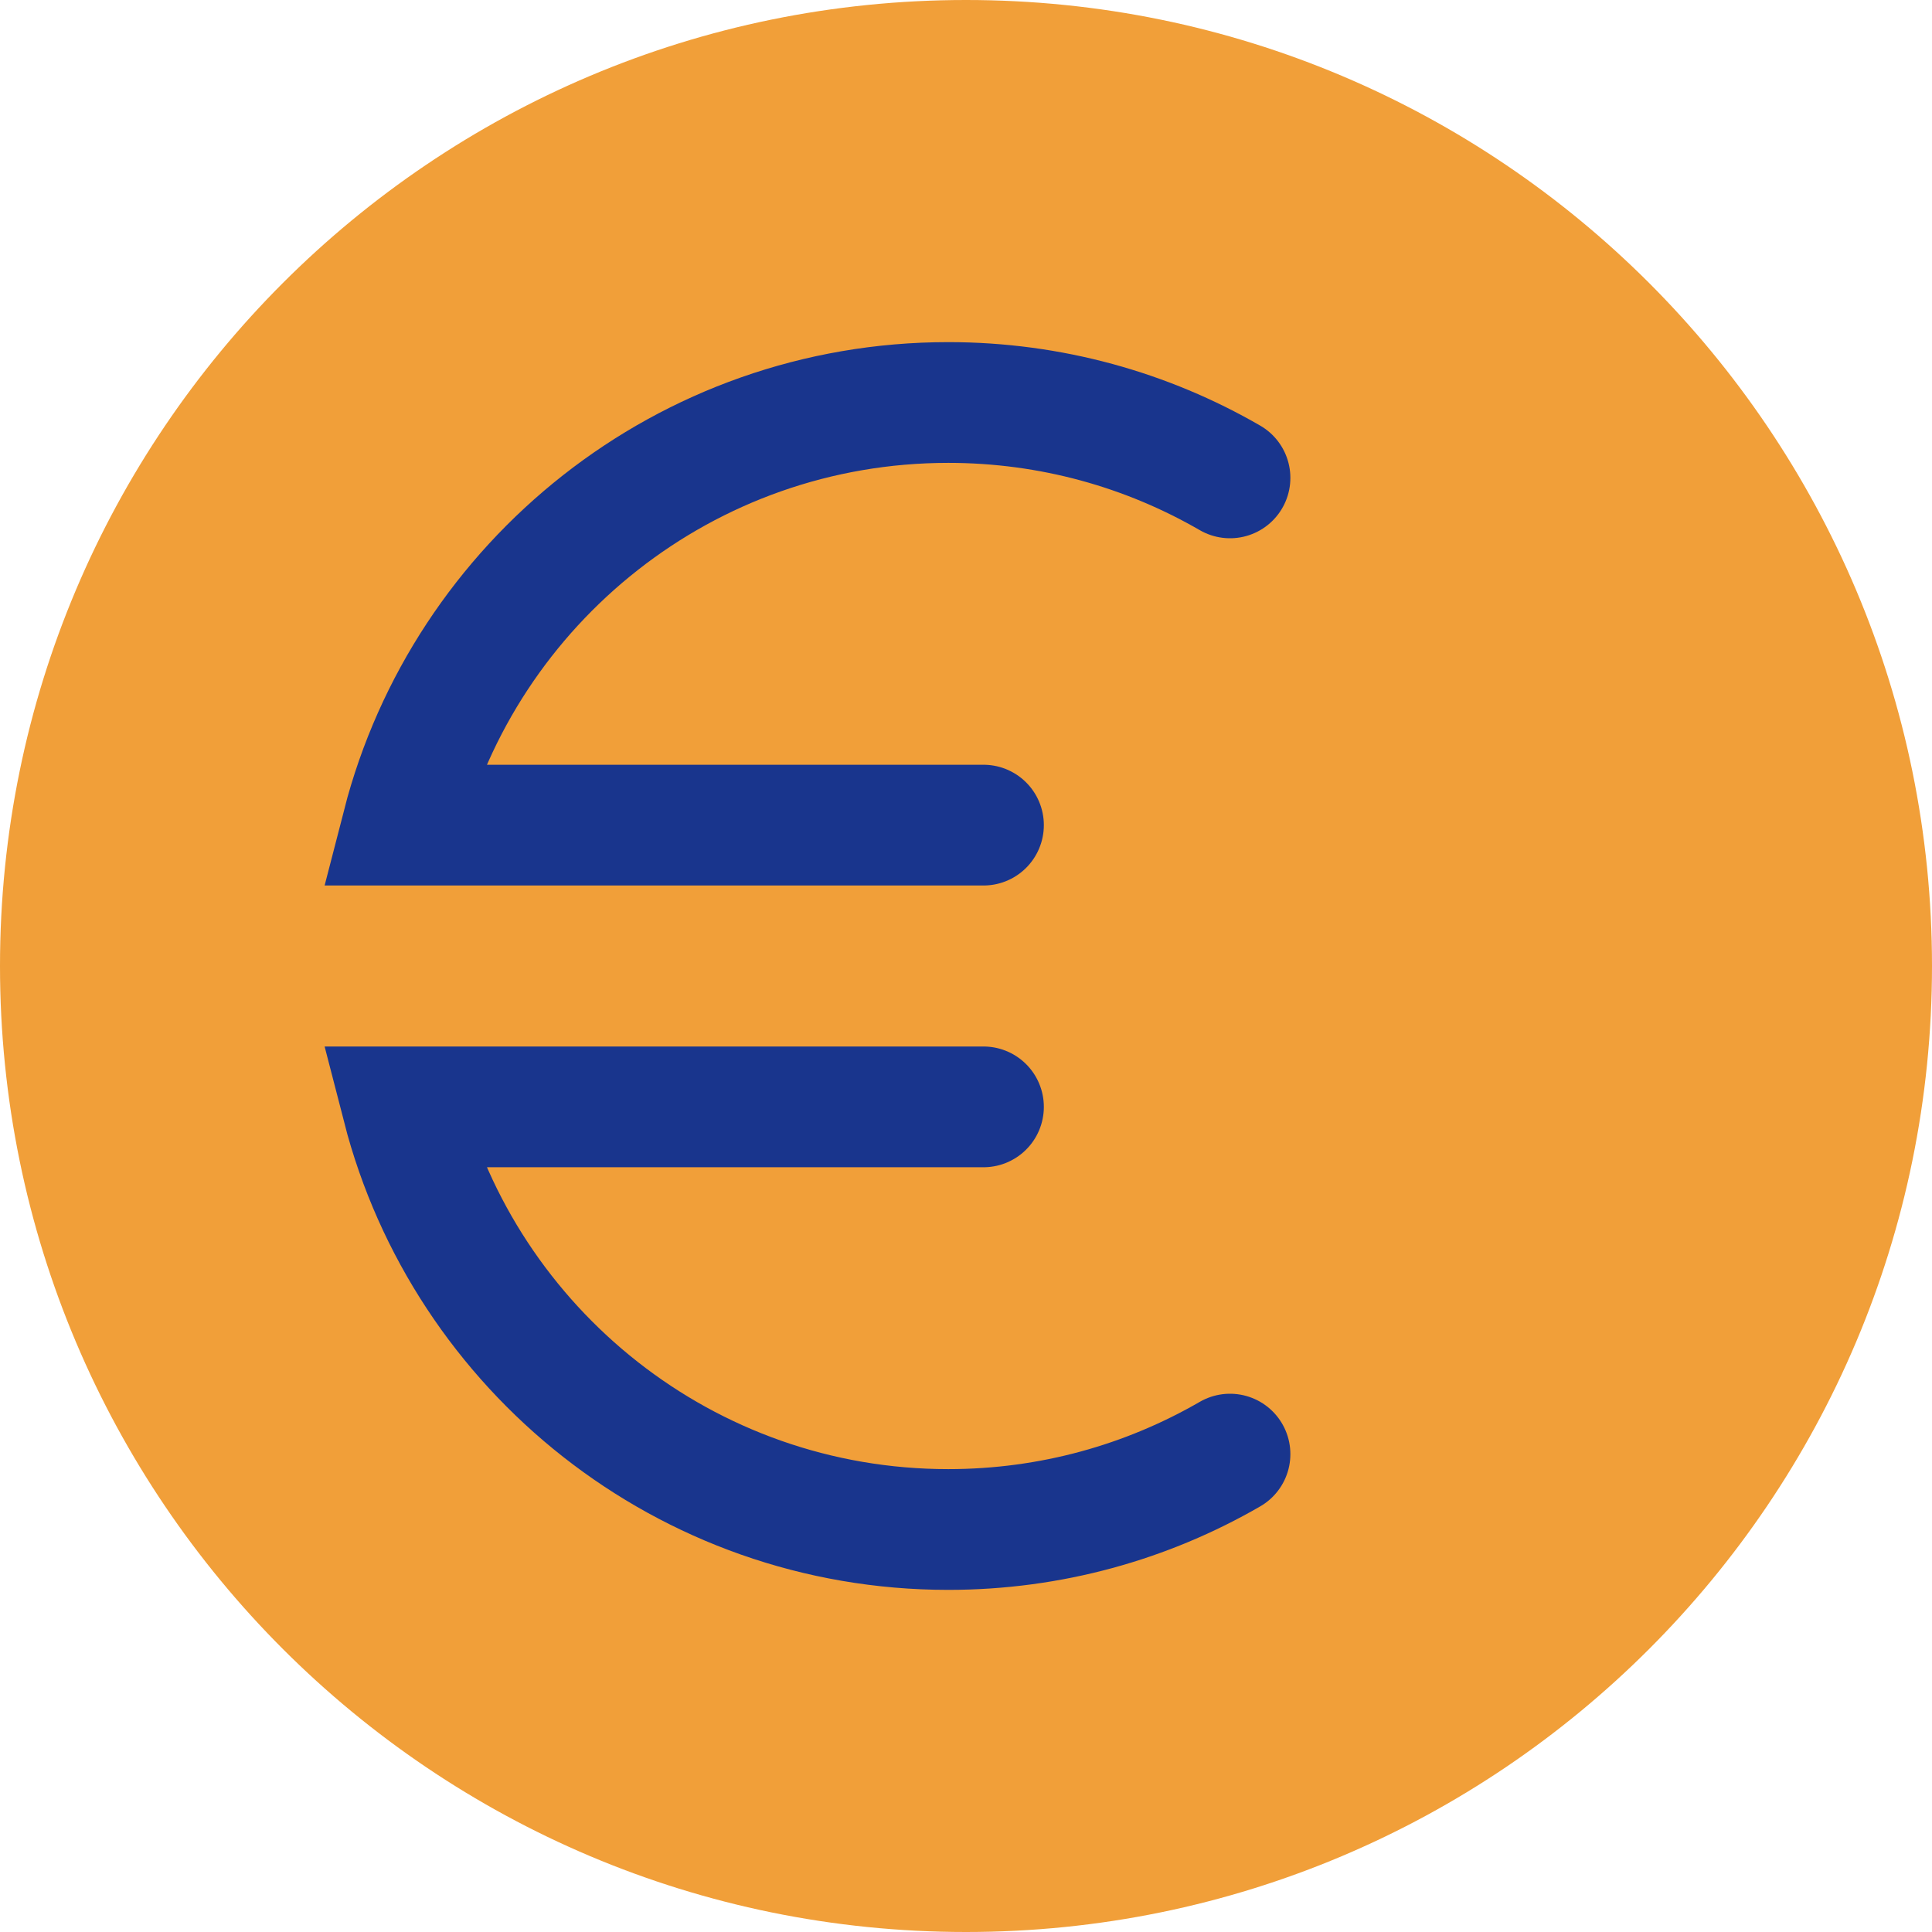 <svg width="48" height="48" viewBox="0 0 48 48" fill="none" xmlns="http://www.w3.org/2000/svg">
<path d="M0 24C0 10.745 10.745 0 24 0V0C37.255 0 48 10.745 48 24V24C48 37.255 37.255 48 24 48V48C10.745 48 0 37.255 0 24V24Z" fill="#F19F39"/>
<path d="M30.559 11.873C28.5 10.682 26.109 10 23.559 10C17.035 10 11.554 14.462 10 20.5H24.434M30.559 36.127C28.5 37.318 26.109 38 23.559 38C17.035 38 11.554 33.538 10 27.5H24.434" stroke="#19358D" stroke-width="3" stroke-linecap="round"/>
</svg>
